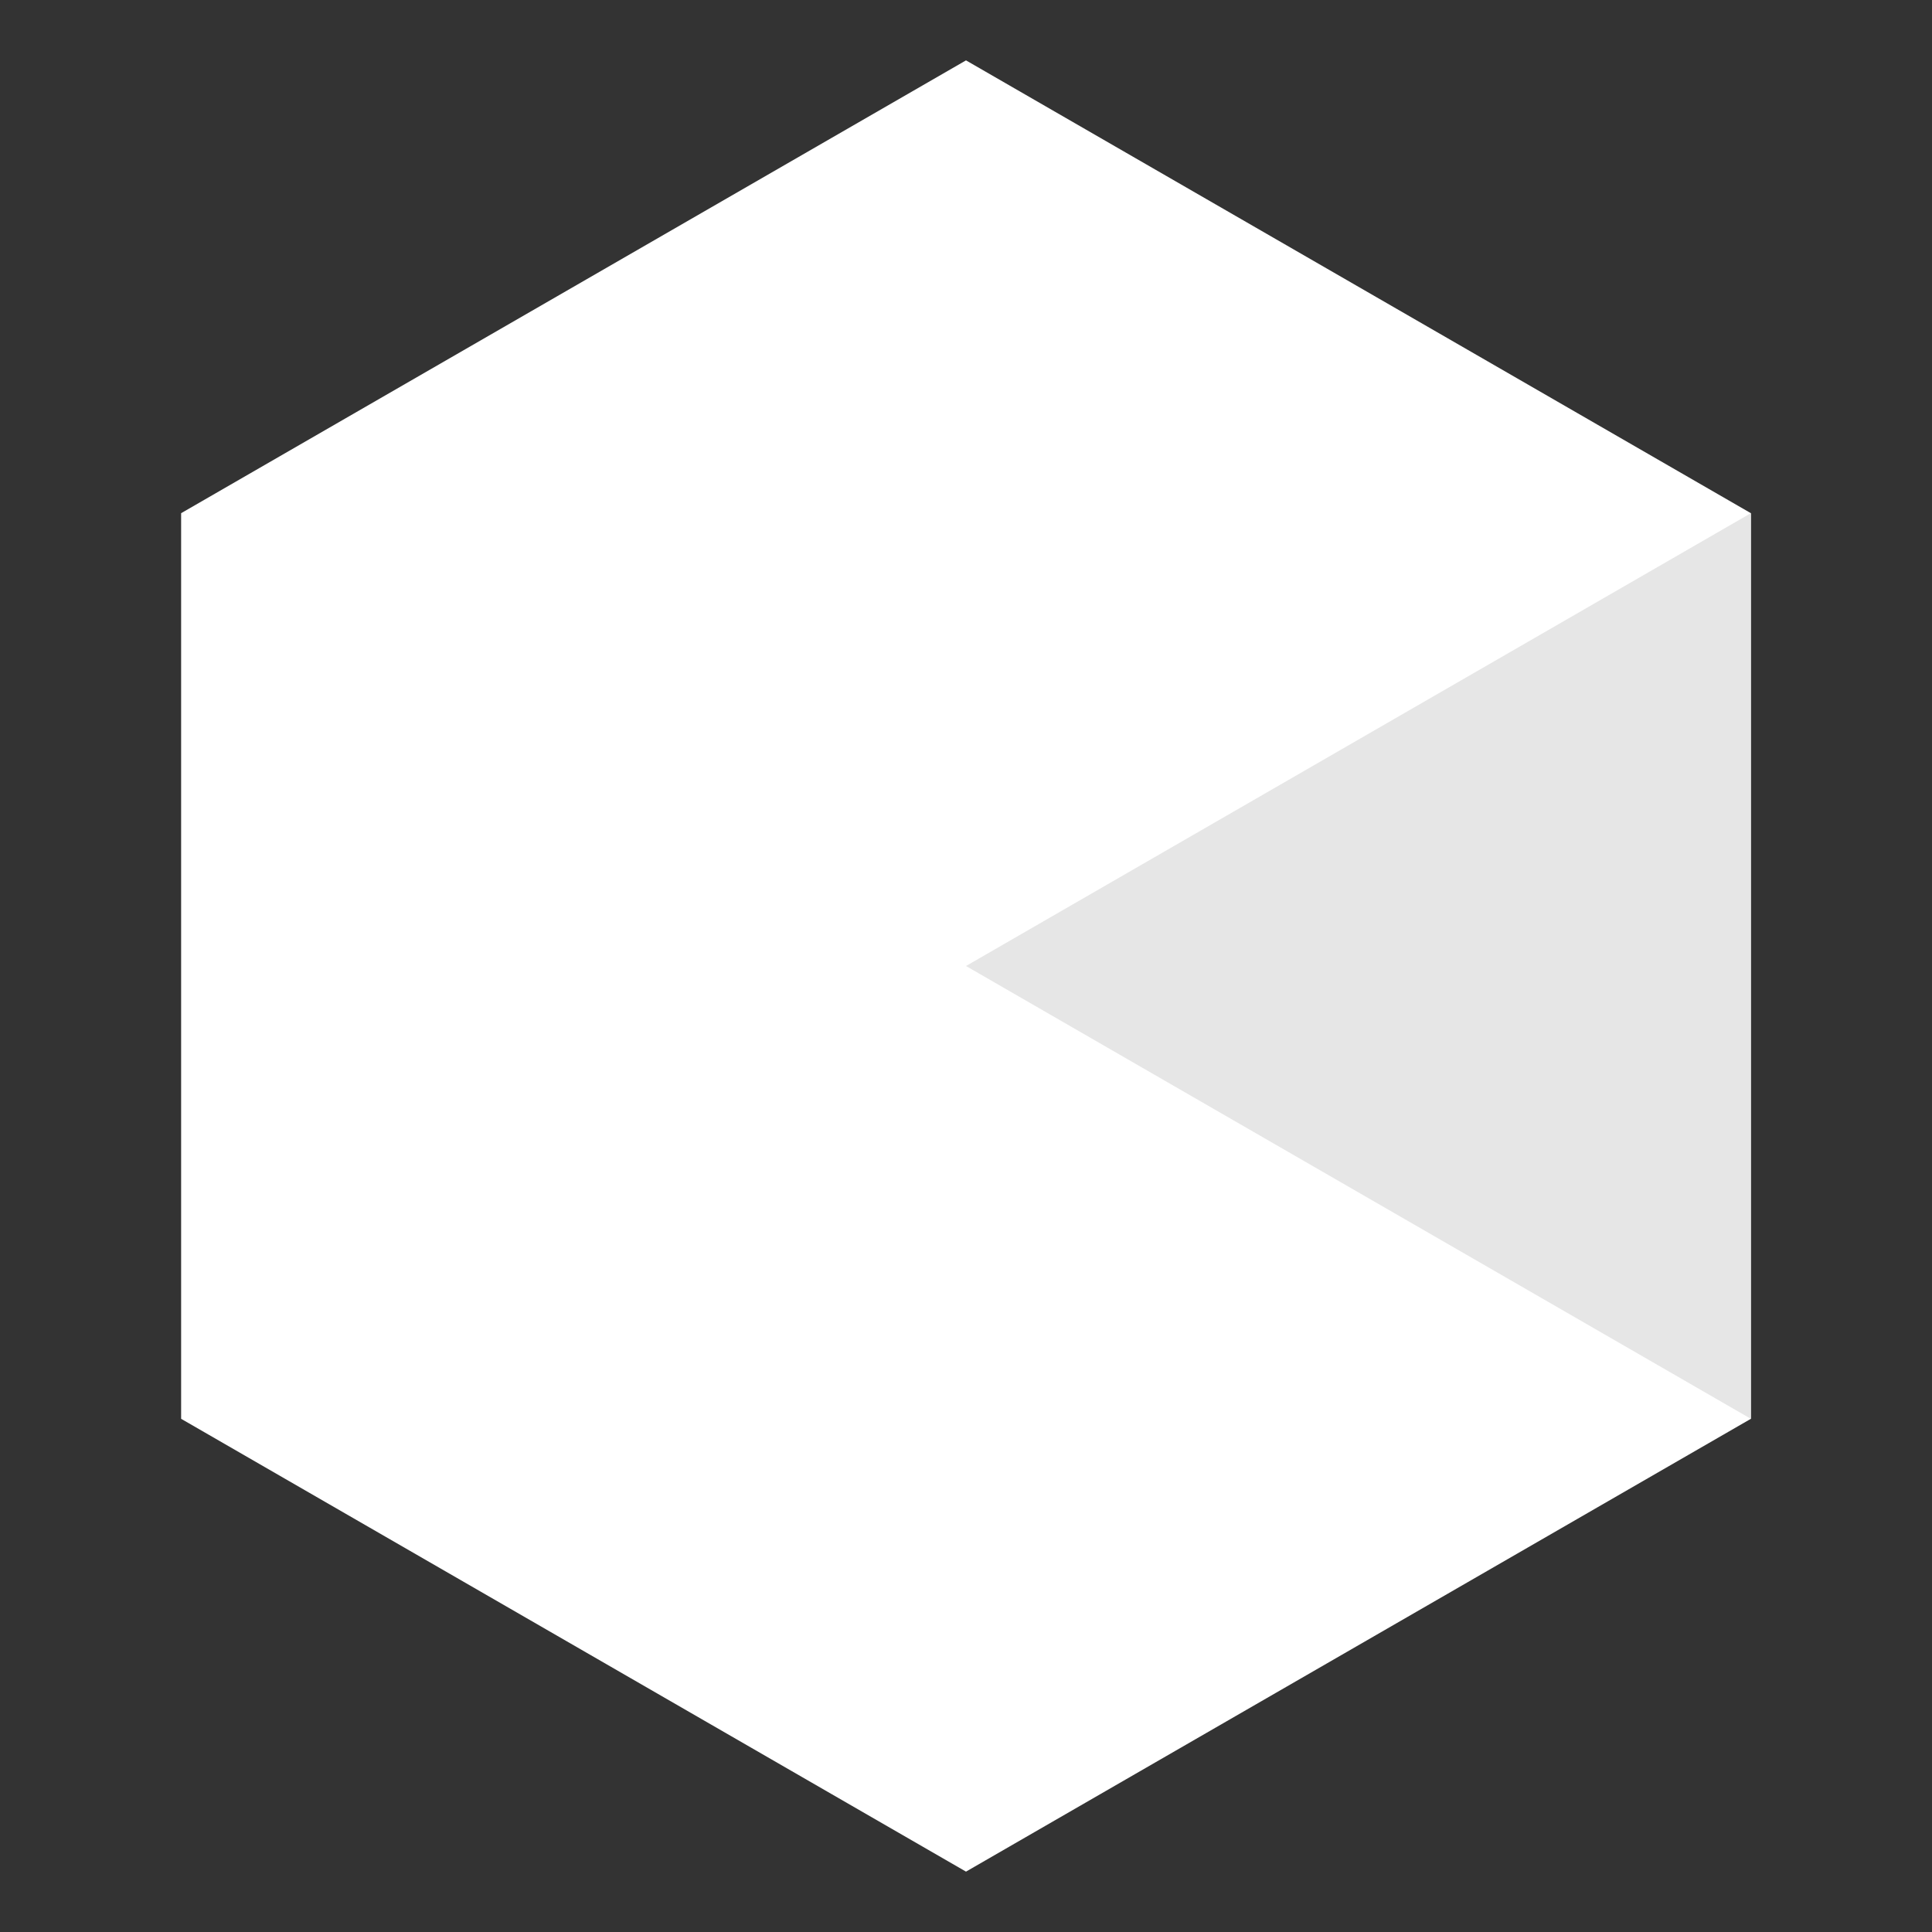 <svg width="256" height="256" viewBox="0 0 256 256" xmlns="http://www.w3.org/2000/svg" role="img" aria-label="Cursor Icon">
  <rect x="0" y="0" width="256" height="256" fill="#333333" stroke="none"/>
  <g fill="none" fill-rule="evenodd">
    <!-- Outer hexagon (cube silhouette) -->
    <polygon points="128 8 232 68 232 188 128 248 24 188 24 68" fill="#ffffff"/>
    <!-- Cursor triangular plane on the right -->
    <polygon points="128 128 232 68 232 188" fill="#e6e6e6"/>
  </g>
</svg>

